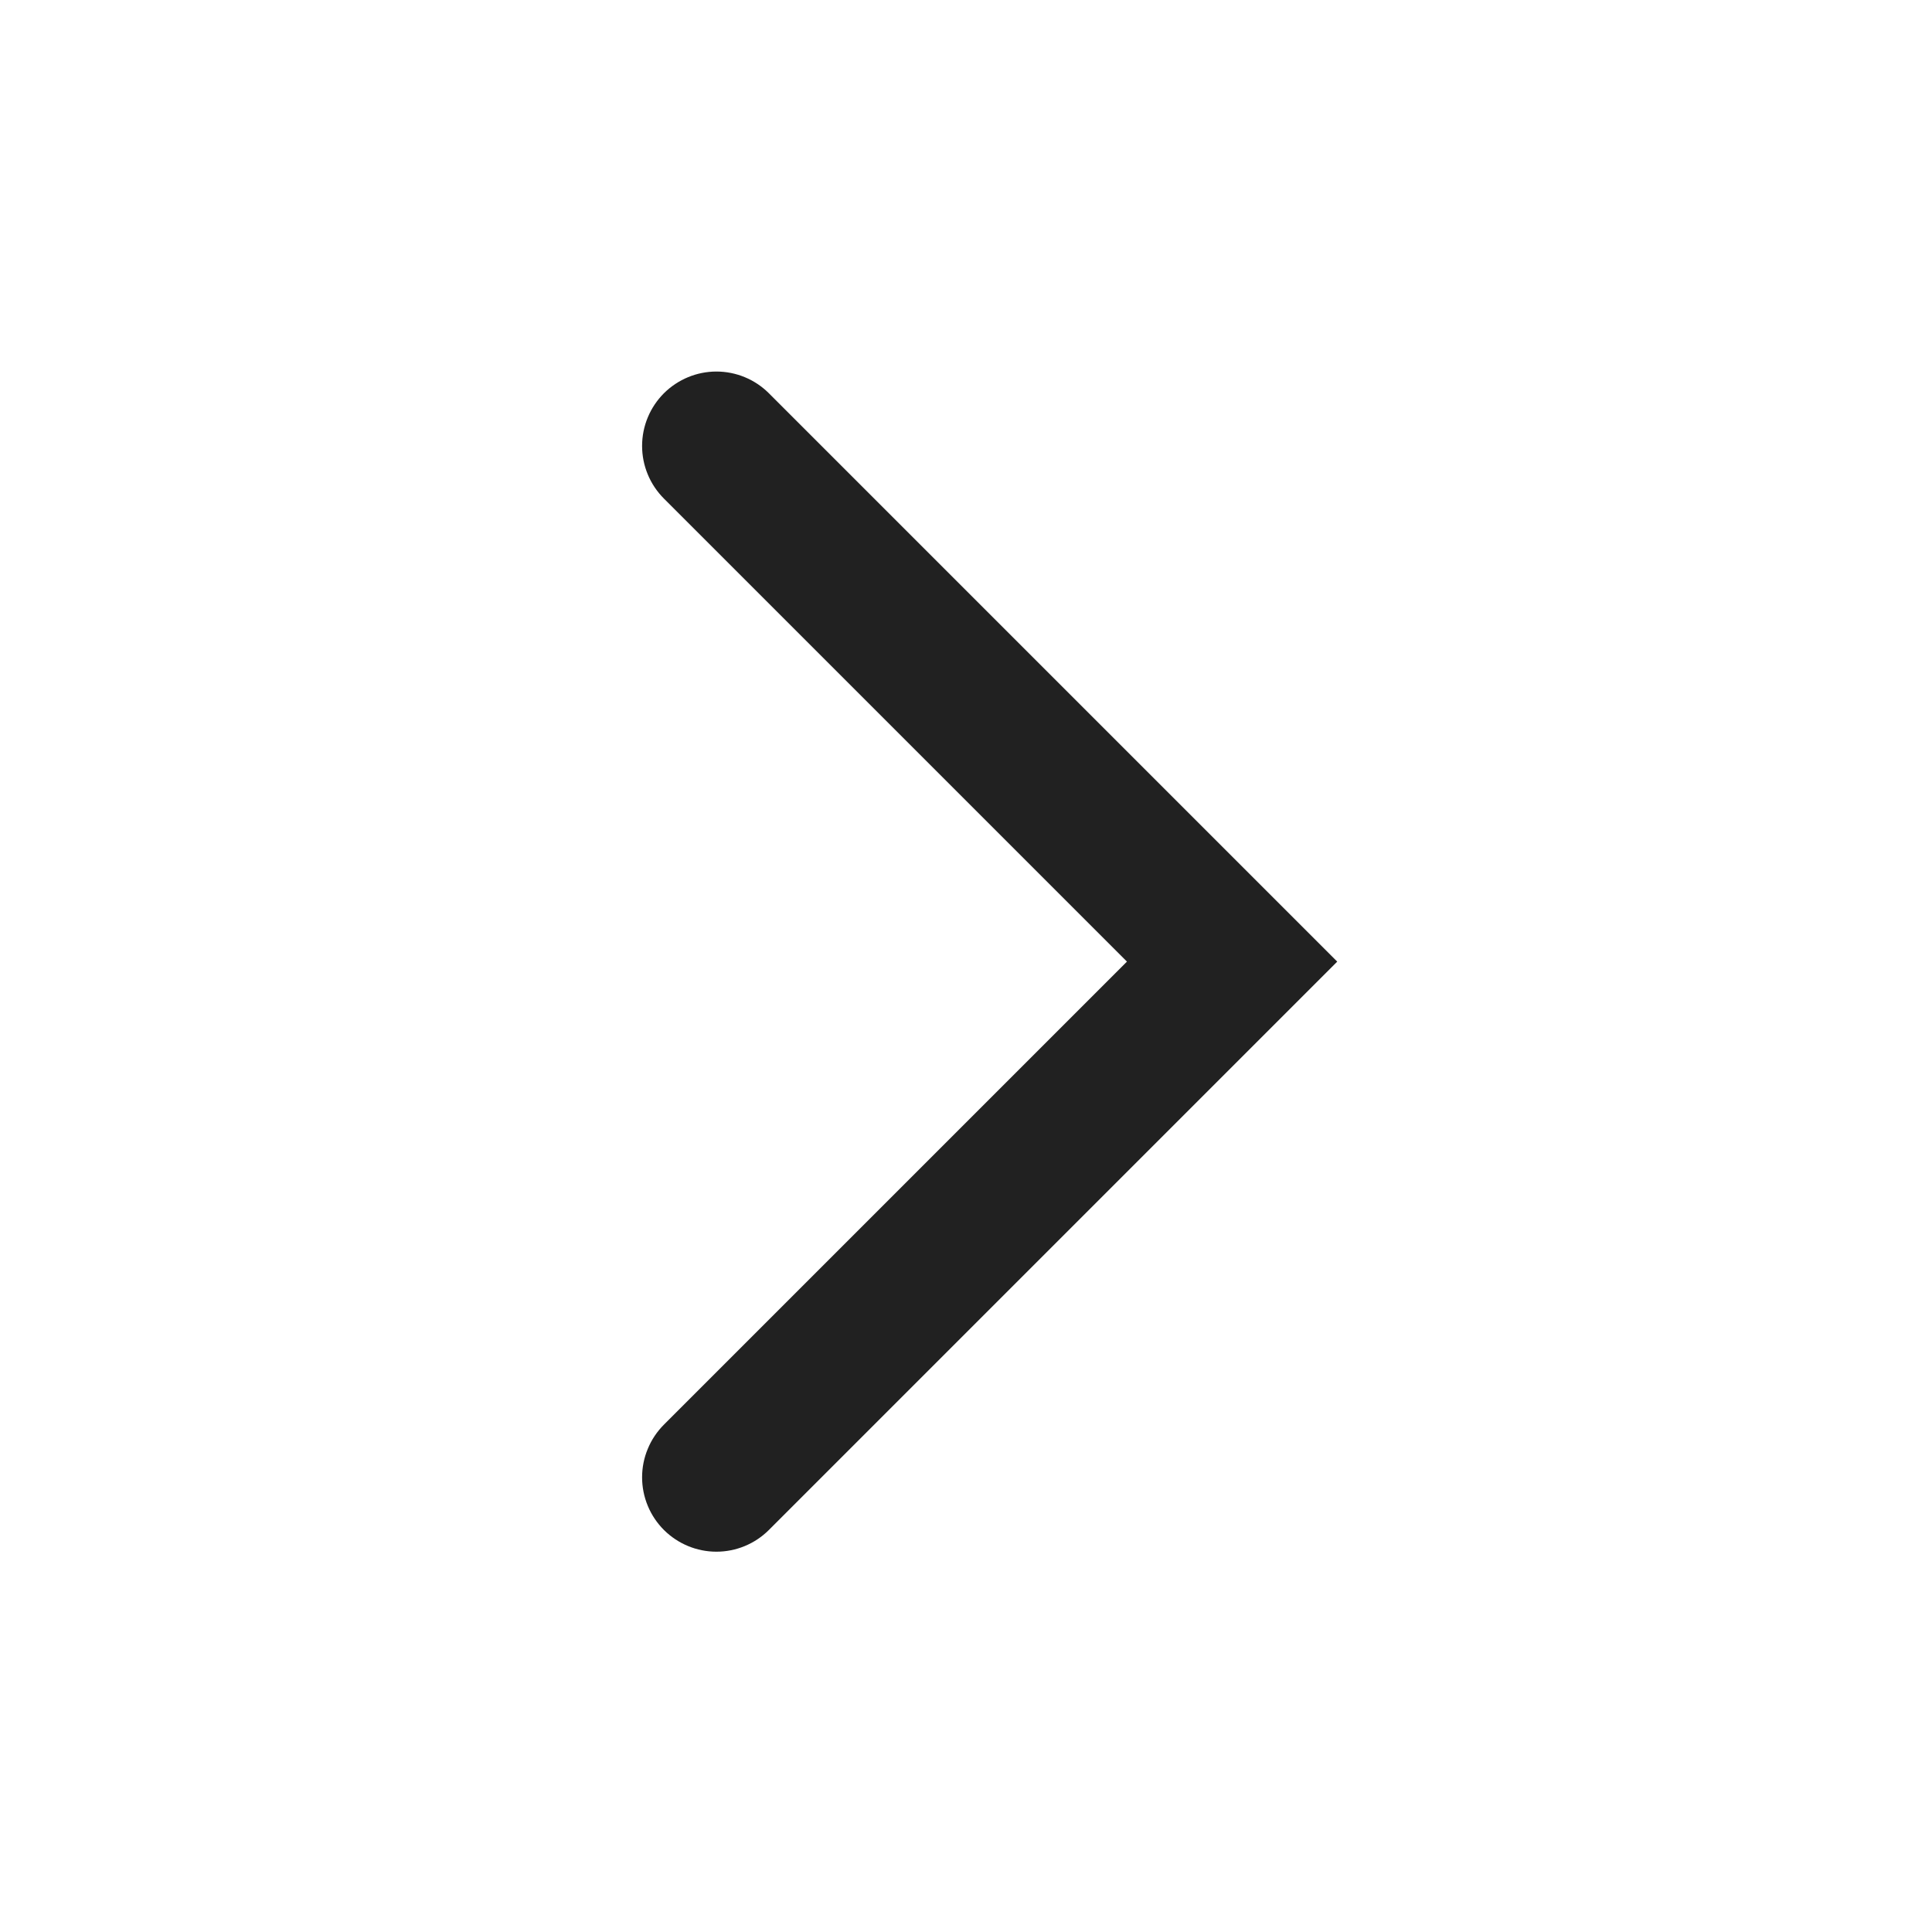 <svg width="26" height="26" viewBox="0 0 26 26" fill="none" xmlns="http://www.w3.org/2000/svg">
<g clip-path="url(#clip0_705_30476)">
<path d="M17.996 12.941L10.346 20.591C10.159 20.777 9.906 20.882 9.641 20.882C9.377 20.882 9.124 20.777 8.936 20.591C8.843 20.498 8.768 20.387 8.718 20.266C8.667 20.144 8.641 20.013 8.641 19.881C8.641 19.749 8.667 19.618 8.718 19.497C8.768 19.375 8.843 19.264 8.936 19.171L15.166 12.941L8.936 6.711C8.843 6.618 8.768 6.507 8.718 6.386C8.667 6.264 8.641 6.133 8.641 6.001C8.641 5.869 8.667 5.738 8.718 5.616C8.768 5.495 8.843 5.384 8.936 5.291C9.124 5.105 9.377 5 9.641 5C9.906 5 10.159 5.105 10.346 5.291L17.996 12.941Z" fill="#212121"/>
</g>
<defs>
<clipPath id="clip0_705_30476">
<rect width="26" height="26" fill="white"/>
</clipPath>
</defs>
</svg>
